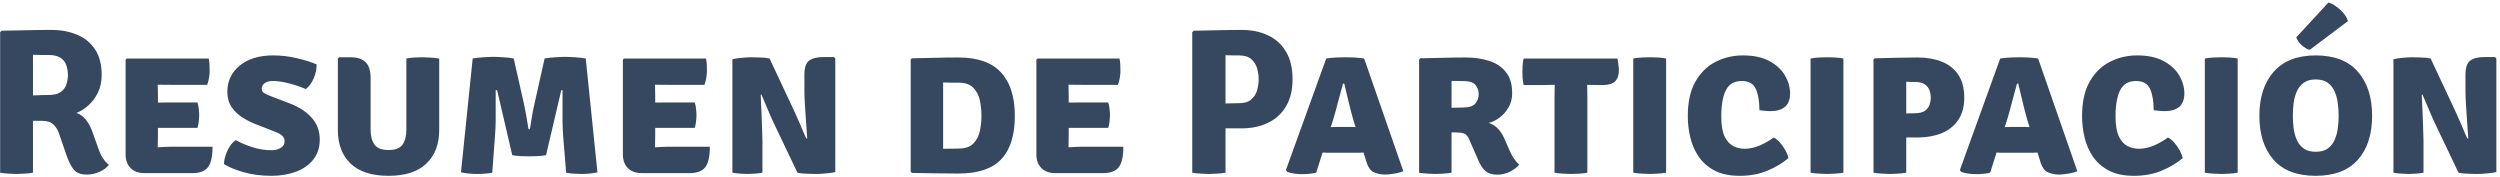 <svg width="579" height="41" viewBox="0 0 579 41" fill="none" xmlns="http://www.w3.org/2000/svg">
<path d="M23.551 17.368C23.551 18.904 23.255 20.272 22.663 21.472C22.071 22.656 21.327 23.648 20.431 24.448C19.535 25.232 18.631 25.8 17.719 26.152C18.615 26.472 19.359 27.024 19.951 27.808C20.559 28.592 21.047 29.512 21.415 30.568L22.855 34.624C23.399 36.176 24.191 37.36 25.231 38.176C24.735 38.816 24.015 39.352 23.071 39.784C22.127 40.216 21.143 40.432 20.119 40.432C18.743 40.432 17.743 40.064 17.119 39.328C16.495 38.576 15.927 37.464 15.415 35.992L13.687 30.976C13.415 30.144 12.991 29.44 12.415 28.864C11.839 28.272 10.911 27.976 9.631 27.976H7.639V40C6.999 40.112 6.335 40.184 5.647 40.216C4.959 40.264 4.351 40.288 3.823 40.288C3.359 40.288 2.767 40.264 2.047 40.216C1.327 40.184 0.655 40.112 0.031 40V7.456L0.367 7.12C2.415 7.072 4.383 7.032 6.271 7C8.175 6.952 10.039 6.928 11.863 6.928C14.087 6.928 16.079 7.296 17.839 8.032C19.615 8.768 21.007 9.904 22.015 11.44C23.039 12.976 23.551 14.952 23.551 17.368ZM7.639 12.688V22.096C8.391 22.064 9.095 22.04 9.751 22.024C10.423 22.008 10.911 22 11.215 22C12.431 22 13.359 21.784 13.999 21.352C14.655 20.904 15.103 20.328 15.343 19.624C15.599 18.92 15.727 18.168 15.727 17.368C15.727 16.536 15.599 15.768 15.343 15.064C15.103 14.36 14.655 13.8 13.999 13.384C13.359 12.952 12.431 12.736 11.215 12.736C10.719 12.736 10.167 12.736 9.559 12.736C8.967 12.736 8.327 12.72 7.639 12.688ZM49.225 33.976C49.225 36.264 48.865 37.856 48.145 38.752C47.441 39.648 46.241 40.096 44.545 40.096H33.481C32.121 40.096 31.049 39.712 30.265 38.944C29.481 38.16 29.089 37.112 29.089 35.8V13.816L29.353 13.552H48.337C48.449 14.096 48.513 14.616 48.529 15.112C48.545 15.608 48.553 16.08 48.553 16.528C48.553 16.96 48.505 17.448 48.409 17.992C48.329 18.536 48.185 19.088 47.977 19.648H39.577C38.905 19.648 37.889 19.64 36.529 19.624C36.545 20.12 36.553 20.544 36.553 20.896C36.569 21.248 36.577 21.672 36.577 22.168V23.752C37.905 23.736 38.905 23.728 39.577 23.728H45.721C45.881 24.16 45.985 24.656 46.033 25.216C46.097 25.76 46.129 26.224 46.129 26.608C46.129 27.056 46.097 27.56 46.033 28.12C45.985 28.664 45.881 29.16 45.721 29.608H39.577C39.273 29.608 38.849 29.608 38.305 29.608C37.761 29.608 37.185 29.608 36.577 29.608V31.168C36.577 31.76 36.569 32.248 36.553 32.632C36.537 33.016 36.529 33.496 36.529 34.072V34.12C37.089 34.088 37.609 34.056 38.089 34.024C38.569 33.992 39.153 33.976 39.841 33.976H49.225ZM51.88 38.008C51.88 37.4 52 36.728 52.24 35.992C52.48 35.24 52.808 34.544 53.224 33.904C53.64 33.264 54.096 32.784 54.592 32.464C55.776 33.104 57.096 33.656 58.552 34.12C60.008 34.568 61.432 34.792 62.824 34.792C63.72 34.792 64.456 34.608 65.032 34.24C65.624 33.872 65.92 33.352 65.92 32.68C65.92 32.248 65.752 31.856 65.416 31.504C65.08 31.136 64.496 30.8 63.664 30.496L59.68 28.936C58.448 28.488 57.296 27.928 56.224 27.256C55.152 26.584 54.288 25.76 53.632 24.784C52.976 23.808 52.648 22.64 52.648 21.28C52.648 18.784 53.608 16.752 55.528 15.184C57.448 13.616 60.032 12.832 63.28 12.832C65.12 12.832 66.944 13.048 68.752 13.48C70.576 13.896 72.104 14.376 73.336 14.92C73.336 16.008 73.112 17.08 72.664 18.136C72.216 19.192 71.6 20.024 70.816 20.632C69.632 20.104 68.344 19.664 66.952 19.312C65.56 18.944 64.304 18.76 63.184 18.76C62.352 18.76 61.712 18.936 61.264 19.288C60.832 19.64 60.616 20.064 60.616 20.56C60.616 21.024 60.832 21.376 61.264 21.616C61.696 21.856 62.232 22.096 62.872 22.336L66.832 23.848C69.04 24.648 70.792 25.752 72.088 27.16C73.4 28.552 74.056 30.272 74.056 32.32C74.056 34.128 73.568 35.656 72.592 36.904C71.632 38.152 70.312 39.096 68.632 39.736C66.968 40.376 65.088 40.704 62.992 40.72C60.496 40.72 58.272 40.432 56.32 39.856C54.384 39.28 52.904 38.664 51.88 38.008ZM101.721 30.088C101.721 33.4 100.729 36 98.745 37.888C96.777 39.776 93.857 40.72 89.985 40.72C86.113 40.72 83.185 39.776 81.201 37.888C79.233 36 78.249 33.4 78.249 30.088V13.552L78.537 13.264H81.273C82.729 13.264 83.849 13.632 84.633 14.368C85.433 15.104 85.833 16.344 85.833 18.088V30.064C85.833 31.52 86.137 32.664 86.745 33.496C87.353 34.328 88.433 34.744 89.985 34.744C91.553 34.744 92.633 34.328 93.225 33.496C93.817 32.664 94.113 31.52 94.113 30.064V13.552C94.753 13.424 95.409 13.344 96.081 13.312C96.753 13.28 97.337 13.264 97.833 13.264C98.281 13.264 98.889 13.288 99.657 13.336C100.425 13.368 101.113 13.448 101.721 13.576V30.088ZM109.472 13.552C110.24 13.408 111.08 13.312 111.992 13.264C112.904 13.2 113.672 13.168 114.296 13.168C114.888 13.168 115.656 13.2 116.6 13.264C117.544 13.312 118.336 13.408 118.976 13.552L121.328 23.968C121.472 24.592 121.64 25.44 121.832 26.512C122.024 27.568 122.216 28.704 122.408 29.92H122.72C123.104 27.36 123.464 25.376 123.8 23.968L126.128 13.552C126.88 13.408 127.704 13.312 128.6 13.264C129.496 13.2 130.24 13.168 130.832 13.168C131.456 13.168 132.232 13.2 133.16 13.264C134.088 13.312 134.92 13.408 135.656 13.552L138.368 39.904C137.328 40.16 136.072 40.288 134.6 40.288C134.04 40.288 133.44 40.264 132.8 40.216C132.176 40.168 131.616 40.096 131.12 40L130.424 31.504C130.344 30.416 130.296 29.224 130.28 27.928C130.264 26.632 130.264 25.368 130.28 24.136C130.296 22.888 130.296 21.808 130.28 20.896H129.992L126.464 35.944C125.92 36.04 125.256 36.112 124.472 36.16C123.688 36.192 123.04 36.208 122.528 36.208C122 36.208 121.344 36.192 120.56 36.16C119.792 36.112 119.152 36.04 118.64 35.944L115.136 20.896H114.8C114.8 21.824 114.8 22.904 114.8 24.136C114.816 25.368 114.816 26.632 114.8 27.928C114.784 29.224 114.728 30.432 114.632 31.552L114.008 40C113.496 40.096 112.936 40.168 112.328 40.216C111.736 40.264 111.16 40.288 110.6 40.288C109.112 40.288 107.832 40.16 106.76 39.904L109.472 13.552ZM164.397 33.976C164.397 36.264 164.037 37.856 163.317 38.752C162.613 39.648 161.413 40.096 159.717 40.096H148.653C147.293 40.096 146.221 39.712 145.437 38.944C144.653 38.16 144.261 37.112 144.261 35.8V13.816L144.525 13.552H163.509C163.621 14.096 163.685 14.616 163.701 15.112C163.717 15.608 163.725 16.08 163.725 16.528C163.725 16.96 163.677 17.448 163.581 17.992C163.501 18.536 163.357 19.088 163.149 19.648H154.749C154.077 19.648 153.061 19.64 151.701 19.624C151.717 20.12 151.725 20.544 151.725 20.896C151.741 21.248 151.749 21.672 151.749 22.168V23.752C153.077 23.736 154.077 23.728 154.749 23.728H160.893C161.053 24.16 161.157 24.656 161.205 25.216C161.269 25.76 161.301 26.224 161.301 26.608C161.301 27.056 161.269 27.56 161.205 28.12C161.157 28.664 161.053 29.16 160.893 29.608H154.749C154.445 29.608 154.021 29.608 153.477 29.608C152.933 29.608 152.357 29.608 151.749 29.608V31.168C151.749 31.76 151.741 32.248 151.725 32.632C151.709 33.016 151.701 33.496 151.701 34.072V34.12C152.261 34.088 152.781 34.056 153.261 34.024C153.741 33.992 154.325 33.976 155.013 33.976H164.397ZM178.932 27.928C178.82 27.672 178.644 27.272 178.404 26.728C178.164 26.168 177.908 25.568 177.636 24.928C177.364 24.288 177.108 23.688 176.868 23.128C176.644 22.568 176.468 22.16 176.34 21.904L176.172 21.976C176.236 23.24 176.3 24.608 176.364 26.08C176.428 27.536 176.476 28.872 176.508 30.088C176.556 31.288 176.58 32.16 176.58 32.704V40C175.956 40.112 175.356 40.184 174.78 40.216C174.204 40.264 173.668 40.288 173.172 40.288C172.724 40.288 172.164 40.264 171.492 40.216C170.836 40.184 170.212 40.112 169.62 40V13.72C170.212 13.576 170.948 13.464 171.828 13.384C172.708 13.304 173.388 13.264 173.868 13.264C174.364 13.264 175.068 13.28 175.98 13.312C176.892 13.328 177.644 13.408 178.236 13.552L183.876 25.576C183.988 25.8 184.172 26.208 184.428 26.8C184.7 27.392 184.988 28.04 185.292 28.744C185.596 29.448 185.876 30.112 186.132 30.736C186.404 31.344 186.604 31.792 186.732 32.08L186.948 32.032C186.884 30.976 186.796 29.744 186.684 28.336C186.588 26.928 186.5 25.568 186.42 24.256C186.34 22.944 186.3 21.896 186.3 21.112V17.368C186.3 15.672 186.668 14.56 187.404 14.032C188.14 13.488 189.236 13.216 190.692 13.216H193.164L193.452 13.552V39.856C192.828 40 192.076 40.104 191.196 40.168C190.316 40.248 189.644 40.288 189.18 40.288C188.86 40.288 188.42 40.28 187.86 40.264C187.3 40.248 186.724 40.224 186.132 40.192C185.556 40.16 185.076 40.096 184.692 40L178.932 27.928ZM235.037 26.824C235.037 31.304 233.989 34.656 231.893 36.88C229.797 39.088 226.493 40.192 221.981 40.192C220.077 40.192 218.269 40.176 216.557 40.144C214.861 40.128 213.069 40.096 211.181 40.048L210.917 39.76V13.792L211.181 13.504C213.085 13.456 214.885 13.416 216.581 13.384C218.277 13.336 220.077 13.312 221.981 13.312C226.445 13.312 229.733 14.472 231.845 16.792C233.973 19.096 235.037 22.44 235.037 26.824ZM227.309 26.824C227.309 25.656 227.189 24.488 226.949 23.32C226.709 22.136 226.205 21.144 225.437 20.344C224.669 19.544 223.517 19.144 221.981 19.144C221.277 19.144 220.669 19.144 220.157 19.144C219.661 19.128 219.085 19.112 218.429 19.096V34.456C219.117 34.456 219.701 34.448 220.181 34.432C220.677 34.416 221.277 34.408 221.981 34.408C223.517 34.408 224.669 34.016 225.437 33.232C226.205 32.432 226.709 31.448 226.949 30.28C227.189 29.112 227.309 27.96 227.309 26.824ZM260.162 33.976C260.162 36.264 259.802 37.856 259.082 38.752C258.378 39.648 257.178 40.096 255.482 40.096H244.418C243.058 40.096 241.986 39.712 241.202 38.944C240.418 38.16 240.026 37.112 240.026 35.8V13.816L240.29 13.552H259.274C259.386 14.096 259.45 14.616 259.466 15.112C259.482 15.608 259.49 16.08 259.49 16.528C259.49 16.96 259.442 17.448 259.346 17.992C259.266 18.536 259.122 19.088 258.914 19.648H250.514C249.842 19.648 248.826 19.64 247.466 19.624C247.482 20.12 247.49 20.544 247.49 20.896C247.506 21.248 247.514 21.672 247.514 22.168V23.752C248.842 23.736 249.842 23.728 250.514 23.728H256.658C256.818 24.16 256.922 24.656 256.97 25.216C257.034 25.76 257.066 26.224 257.066 26.608C257.066 27.056 257.034 27.56 256.97 28.12C256.922 28.664 256.818 29.16 256.658 29.608H250.514C250.21 29.608 249.786 29.608 249.242 29.608C248.698 29.608 248.122 29.608 247.514 29.608V31.168C247.514 31.76 247.506 32.248 247.49 32.632C247.474 33.016 247.466 33.496 247.466 34.072V34.12C248.026 34.088 248.546 34.056 249.026 34.024C249.506 33.992 250.09 33.976 250.778 33.976H260.162ZM299.357 18.352C299.357 20.864 298.845 22.968 297.821 24.664C296.813 26.344 295.421 27.608 293.645 28.456C291.885 29.304 289.869 29.728 287.597 29.728H283.829V40C283.189 40.112 282.509 40.184 281.789 40.216C281.085 40.264 280.477 40.288 279.965 40.288C279.501 40.288 278.901 40.264 278.165 40.216C277.429 40.184 276.749 40.112 276.125 40V7.456L276.461 7.12C278.509 7.072 280.421 7.032 282.197 7C283.989 6.952 285.789 6.928 287.597 6.928C289.869 6.928 291.885 7.344 293.645 8.176C295.421 8.992 296.813 10.248 297.821 11.944C298.845 13.624 299.357 15.76 299.357 18.352ZM283.829 12.784V23.968C284.501 23.952 285.125 23.936 285.701 23.92C286.293 23.904 286.709 23.896 286.949 23.896C288.229 23.896 289.197 23.592 289.853 22.984C290.509 22.376 290.949 21.648 291.173 20.8C291.397 19.936 291.509 19.12 291.509 18.352C291.509 17.6 291.397 16.8 291.173 15.952C290.949 15.088 290.509 14.352 289.853 13.744C289.197 13.136 288.229 12.832 286.949 12.832C286.469 12.832 285.989 12.832 285.509 12.832C285.029 12.816 284.469 12.8 283.829 12.784ZM307.778 35.368C307.522 35.368 307.274 35.368 307.034 35.368C306.794 35.352 306.554 35.336 306.314 35.32L304.826 40C304.362 40.112 303.858 40.192 303.314 40.24C302.77 40.304 302.202 40.336 301.61 40.336C300.97 40.336 300.322 40.288 299.666 40.192C299.026 40.096 298.498 39.96 298.082 39.784L297.818 39.376L307.154 13.552C307.986 13.424 308.786 13.344 309.554 13.312C310.338 13.28 311.05 13.264 311.69 13.264C312.282 13.264 312.922 13.28 313.61 13.312C314.298 13.344 315.074 13.424 315.938 13.552L325.01 39.64C324.45 39.896 323.738 40.088 322.874 40.216C322.01 40.36 321.314 40.432 320.786 40.432C319.906 40.432 319.058 40.264 318.242 39.928C317.426 39.592 316.81 38.704 316.394 37.264L315.794 35.32C315.538 35.336 315.29 35.352 315.05 35.368C314.81 35.368 314.554 35.368 314.282 35.368H307.778ZM308.738 27.784L308.21 29.44C308.45 29.424 308.69 29.416 308.93 29.416C309.17 29.4 309.418 29.392 309.674 29.392H312.674C312.914 29.392 313.13 29.4 313.322 29.416C313.53 29.416 313.738 29.424 313.946 29.44L313.442 27.808C313.074 26.544 312.706 25.136 312.338 23.584C311.97 22.032 311.634 20.624 311.33 19.36H311.042C310.706 20.576 310.33 21.968 309.914 23.536C309.514 25.104 309.122 26.52 308.738 27.784ZM350.219 21.592C350.219 22.824 349.939 23.92 349.379 24.88C348.819 25.84 348.115 26.632 347.267 27.256C346.435 27.88 345.603 28.28 344.771 28.456C345.635 28.744 346.347 29.184 346.907 29.776C347.483 30.368 347.979 31.128 348.395 32.056L349.643 34.912C349.931 35.568 350.259 36.176 350.627 36.736C350.995 37.28 351.403 37.744 351.851 38.128C351.387 38.704 350.691 39.24 349.763 39.736C348.835 40.216 347.827 40.456 346.739 40.456C345.667 40.456 344.795 40.2 344.123 39.688C343.467 39.16 342.891 38.32 342.395 37.168L340.283 32.32C339.947 31.536 339.531 31.064 339.035 30.904C338.539 30.744 337.899 30.664 337.115 30.664H336.179V40C335.539 40.112 334.875 40.184 334.187 40.216C333.515 40.264 332.939 40.288 332.459 40.288C332.011 40.288 331.419 40.264 330.683 40.216C329.947 40.184 329.275 40.112 328.667 40V13.792L328.931 13.504C330.867 13.456 332.683 13.416 334.379 13.384C336.091 13.336 337.795 13.312 339.491 13.312C341.411 13.312 343.187 13.568 344.819 14.08C346.451 14.576 347.755 15.432 348.731 16.648C349.723 17.848 350.219 19.496 350.219 21.592ZM336.179 18.736V24.952C336.739 24.936 337.251 24.928 337.715 24.928C338.195 24.912 338.547 24.904 338.771 24.904C340.211 24.904 341.187 24.592 341.699 23.968C342.211 23.344 342.467 22.616 342.467 21.784C342.467 20.968 342.211 20.264 341.699 19.672C341.187 19.08 340.331 18.784 339.131 18.784C338.555 18.784 338.059 18.776 337.643 18.76C337.227 18.744 336.739 18.736 336.179 18.736ZM360.027 22.552C360.027 22.04 360.035 21.568 360.051 21.136C360.067 20.688 360.075 20.192 360.075 19.648C359.739 19.648 359.275 19.656 358.683 19.672C358.107 19.688 357.651 19.696 357.315 19.696H352.875C352.747 19.12 352.667 18.584 352.635 18.088C352.603 17.576 352.587 17.112 352.587 16.696C352.587 16.28 352.603 15.792 352.635 15.232C352.667 14.656 352.747 14.096 352.875 13.552H374.595C374.707 13.984 374.787 14.472 374.835 15.016C374.899 15.56 374.931 16 374.931 16.336C374.931 17.424 374.643 18.256 374.067 18.832C373.491 19.408 372.531 19.696 371.187 19.696H370.203C369.867 19.696 369.419 19.688 368.859 19.672C368.315 19.656 367.891 19.648 367.587 19.648C367.587 20.192 367.595 20.688 367.611 21.136C367.627 21.568 367.635 22.04 367.635 22.552V40C367.187 40.096 366.571 40.168 365.787 40.216C365.003 40.264 364.347 40.288 363.819 40.288C363.323 40.288 362.699 40.264 361.947 40.216C361.195 40.168 360.555 40.096 360.027 40V22.552ZM378.263 13.552C378.871 13.424 379.559 13.344 380.327 13.312C381.095 13.28 381.703 13.264 382.151 13.264C382.631 13.264 383.207 13.28 383.879 13.312C384.567 13.344 385.231 13.424 385.871 13.552V40C385.231 40.112 384.567 40.184 383.879 40.216C383.207 40.264 382.631 40.288 382.151 40.288C381.703 40.288 381.095 40.264 380.327 40.216C379.559 40.184 378.871 40.112 378.263 40V13.552ZM407.479 25.528C407.479 23.496 407.207 21.864 406.663 20.632C406.119 19.384 405.023 18.76 403.375 18.76C401.663 18.76 400.447 19.464 399.727 20.872C399.007 22.28 398.647 24.304 398.647 26.944C398.647 28.96 398.903 30.512 399.415 31.6C399.943 32.672 400.615 33.416 401.431 33.832C402.247 34.248 403.111 34.456 404.023 34.456C405.207 34.456 406.391 34.2 407.575 33.688C408.775 33.16 409.847 32.544 410.791 31.84C411.303 32.096 411.799 32.504 412.279 33.064C412.759 33.624 413.175 34.224 413.527 34.864C413.879 35.504 414.103 36.088 414.199 36.616C412.871 37.752 411.255 38.72 409.351 39.52C407.463 40.32 405.311 40.72 402.895 40.72C400.575 40.72 398.639 40.312 397.087 39.496C395.551 38.68 394.327 37.608 393.415 36.28C392.503 34.936 391.855 33.448 391.471 31.816C391.087 30.184 390.895 28.544 390.895 26.896C390.895 23.616 391.487 20.944 392.671 18.88C393.871 16.8 395.439 15.272 397.375 14.296C399.327 13.32 401.415 12.832 403.639 12.832C406.135 12.832 408.191 13.272 409.807 14.152C411.423 15.032 412.623 16.144 413.407 17.488C414.191 18.832 414.583 20.216 414.583 21.64C414.583 24.376 413.047 25.744 409.975 25.744C409.607 25.744 409.207 25.72 408.775 25.672C408.343 25.624 407.911 25.576 407.479 25.528ZM419.325 13.552C419.933 13.424 420.621 13.344 421.389 13.312C422.157 13.28 422.765 13.264 423.213 13.264C423.693 13.264 424.269 13.28 424.941 13.312C425.629 13.344 426.293 13.424 426.933 13.552V40C426.293 40.112 425.629 40.184 424.941 40.216C424.269 40.264 423.693 40.288 423.213 40.288C422.765 40.288 422.157 40.264 421.389 40.216C420.621 40.184 419.933 40.112 419.325 40V13.552ZM454.925 22.624C454.925 24.704 454.453 26.432 453.509 27.808C452.581 29.168 451.301 30.184 449.669 30.856C448.037 31.512 446.181 31.84 444.101 31.84H441.485V40C440.845 40.112 440.189 40.184 439.517 40.216C438.845 40.264 438.269 40.288 437.789 40.288C437.341 40.288 436.733 40.264 435.965 40.216C435.197 40.184 434.509 40.112 433.901 40V13.792L434.165 13.504C435.461 13.472 437.021 13.432 438.845 13.384C440.669 13.336 442.421 13.312 444.101 13.312C446.197 13.312 448.061 13.632 449.693 14.272C451.325 14.912 452.605 15.92 453.533 17.296C454.461 18.672 454.925 20.448 454.925 22.624ZM441.485 18.928V26.272C441.917 26.256 442.309 26.248 442.661 26.248C443.013 26.232 443.277 26.224 443.453 26.224C444.509 26.224 445.301 26.032 445.829 25.648C446.373 25.248 446.733 24.768 446.909 24.208C447.085 23.632 447.173 23.088 447.173 22.576C447.173 22.096 447.085 21.576 446.909 21.016C446.733 20.456 446.373 19.976 445.829 19.576C445.301 19.176 444.509 18.976 443.453 18.976C443.053 18.976 442.765 18.976 442.589 18.976C442.413 18.96 442.045 18.944 441.485 18.928ZM463.871 35.368C463.615 35.368 463.367 35.368 463.127 35.368C462.887 35.352 462.647 35.336 462.407 35.32L460.919 40C460.455 40.112 459.951 40.192 459.407 40.24C458.863 40.304 458.295 40.336 457.703 40.336C457.063 40.336 456.415 40.288 455.759 40.192C455.119 40.096 454.591 39.96 454.175 39.784L453.911 39.376L463.247 13.552C464.079 13.424 464.879 13.344 465.647 13.312C466.431 13.28 467.143 13.264 467.783 13.264C468.375 13.264 469.015 13.28 469.703 13.312C470.391 13.344 471.167 13.424 472.031 13.552L481.103 39.64C480.543 39.896 479.831 40.088 478.967 40.216C478.103 40.36 477.407 40.432 476.879 40.432C475.999 40.432 475.151 40.264 474.335 39.928C473.519 39.592 472.903 38.704 472.487 37.264L471.887 35.32C471.631 35.336 471.383 35.352 471.143 35.368C470.903 35.368 470.647 35.368 470.375 35.368H463.871ZM464.831 27.784L464.303 29.44C464.543 29.424 464.783 29.416 465.023 29.416C465.263 29.4 465.511 29.392 465.767 29.392H468.767C469.007 29.392 469.223 29.4 469.415 29.416C469.623 29.416 469.831 29.424 470.039 29.44L469.535 27.808C469.167 26.544 468.799 25.136 468.431 23.584C468.063 22.032 467.727 20.624 467.423 19.36H467.135C466.799 20.576 466.423 21.968 466.007 23.536C465.607 25.104 465.215 26.52 464.831 27.784ZM498.791 25.528C498.791 23.496 498.519 21.864 497.975 20.632C497.431 19.384 496.335 18.76 494.687 18.76C492.975 18.76 491.759 19.464 491.039 20.872C490.319 22.28 489.959 24.304 489.959 26.944C489.959 28.96 490.215 30.512 490.727 31.6C491.255 32.672 491.927 33.416 492.743 33.832C493.559 34.248 494.423 34.456 495.335 34.456C496.519 34.456 497.703 34.2 498.887 33.688C500.087 33.16 501.159 32.544 502.103 31.84C502.615 32.096 503.111 32.504 503.591 33.064C504.071 33.624 504.487 34.224 504.839 34.864C505.191 35.504 505.415 36.088 505.511 36.616C504.183 37.752 502.567 38.72 500.663 39.52C498.775 40.32 496.623 40.72 494.207 40.72C491.887 40.72 489.951 40.312 488.399 39.496C486.863 38.68 485.639 37.608 484.727 36.28C483.815 34.936 483.167 33.448 482.783 31.816C482.399 30.184 482.207 28.544 482.207 26.896C482.207 23.616 482.799 20.944 483.983 18.88C485.183 16.8 486.751 15.272 488.687 14.296C490.639 13.32 492.727 12.832 494.951 12.832C497.447 12.832 499.503 13.272 501.119 14.152C502.735 15.032 503.935 16.144 504.719 17.488C505.503 18.832 505.895 20.216 505.895 21.64C505.895 24.376 504.359 25.744 501.287 25.744C500.919 25.744 500.519 25.72 500.087 25.672C499.655 25.624 499.223 25.576 498.791 25.528ZM510.638 13.552C511.246 13.424 511.934 13.344 512.702 13.312C513.47 13.28 514.078 13.264 514.526 13.264C515.006 13.264 515.582 13.28 516.254 13.312C516.942 13.344 517.606 13.424 518.246 13.552V40C517.606 40.112 516.942 40.184 516.254 40.216C515.582 40.264 515.006 40.288 514.526 40.288C514.078 40.288 513.47 40.264 512.702 40.216C511.934 40.184 511.246 40.112 510.638 40V13.552ZM523.27 26.824C523.27 22.536 524.374 19.136 526.582 16.624C528.806 14.096 532.046 12.832 536.302 12.832C540.622 12.832 543.878 14.088 546.07 16.6C548.278 19.096 549.382 22.504 549.382 26.824C549.382 31.144 548.278 34.544 546.07 37.024C543.862 39.488 540.606 40.72 536.302 40.72C531.982 40.72 528.726 39.472 526.534 36.976C524.358 34.48 523.27 31.096 523.27 26.824ZM531.022 26.824C531.022 27.736 531.078 28.68 531.19 29.656C531.318 30.616 531.558 31.512 531.91 32.344C532.278 33.176 532.814 33.856 533.518 34.384C534.222 34.896 535.158 35.152 536.326 35.152C537.494 35.152 538.43 34.896 539.134 34.384C539.838 33.856 540.366 33.176 540.718 32.344C541.086 31.512 541.326 30.616 541.438 29.656C541.566 28.68 541.63 27.736 541.63 26.824C541.63 25.896 541.566 24.944 541.438 23.968C541.326 22.976 541.086 22.064 540.718 21.232C540.366 20.384 539.838 19.704 539.134 19.192C538.43 18.664 537.494 18.4 536.326 18.4C535.158 18.4 534.222 18.664 533.518 19.192C532.814 19.704 532.278 20.384 531.91 21.232C531.558 22.064 531.318 22.976 531.19 23.968C531.078 24.944 531.022 25.896 531.022 26.824ZM539.278 0.568C540.158 0.84 541.054 1.392 541.966 2.224C542.894 3.04 543.502 3.928 543.79 4.888L534.91 11.56C534.286 11.368 533.678 11.008 533.086 10.48C532.494 9.952 532.07 9.344 531.814 8.656L539.278 0.568ZM563.635 27.928C563.523 27.672 563.347 27.272 563.107 26.728C562.867 26.168 562.611 25.568 562.339 24.928C562.067 24.288 561.811 23.688 561.571 23.128C561.347 22.568 561.171 22.16 561.043 21.904L560.875 21.976C560.939 23.24 561.003 24.608 561.067 26.08C561.131 27.536 561.179 28.872 561.211 30.088C561.259 31.288 561.283 32.16 561.283 32.704V40C560.659 40.112 560.059 40.184 559.483 40.216C558.907 40.264 558.371 40.288 557.875 40.288C557.427 40.288 556.867 40.264 556.195 40.216C555.539 40.184 554.915 40.112 554.323 40V13.72C554.915 13.576 555.651 13.464 556.531 13.384C557.411 13.304 558.091 13.264 558.571 13.264C559.067 13.264 559.771 13.28 560.683 13.312C561.595 13.328 562.347 13.408 562.939 13.552L568.579 25.576C568.691 25.8 568.875 26.208 569.131 26.8C569.403 27.392 569.691 28.04 569.995 28.744C570.299 29.448 570.579 30.112 570.835 30.736C571.107 31.344 571.307 31.792 571.435 32.08L571.651 32.032C571.587 30.976 571.499 29.744 571.387 28.336C571.291 26.928 571.203 25.568 571.123 24.256C571.043 22.944 571.003 21.896 571.003 21.112V17.368C571.003 15.672 571.371 14.56 572.107 14.032C572.843 13.488 573.939 13.216 575.395 13.216H577.867L578.155 13.552V39.856C577.531 40 576.779 40.104 575.899 40.168C575.019 40.248 574.347 40.288 573.883 40.288C573.563 40.288 573.123 40.28 572.563 40.264C572.003 40.248 571.427 40.224 570.835 40.192C570.259 40.16 569.779 40.096 569.395 40L563.635 27.928Z" fill="#364760"/>
</svg>
